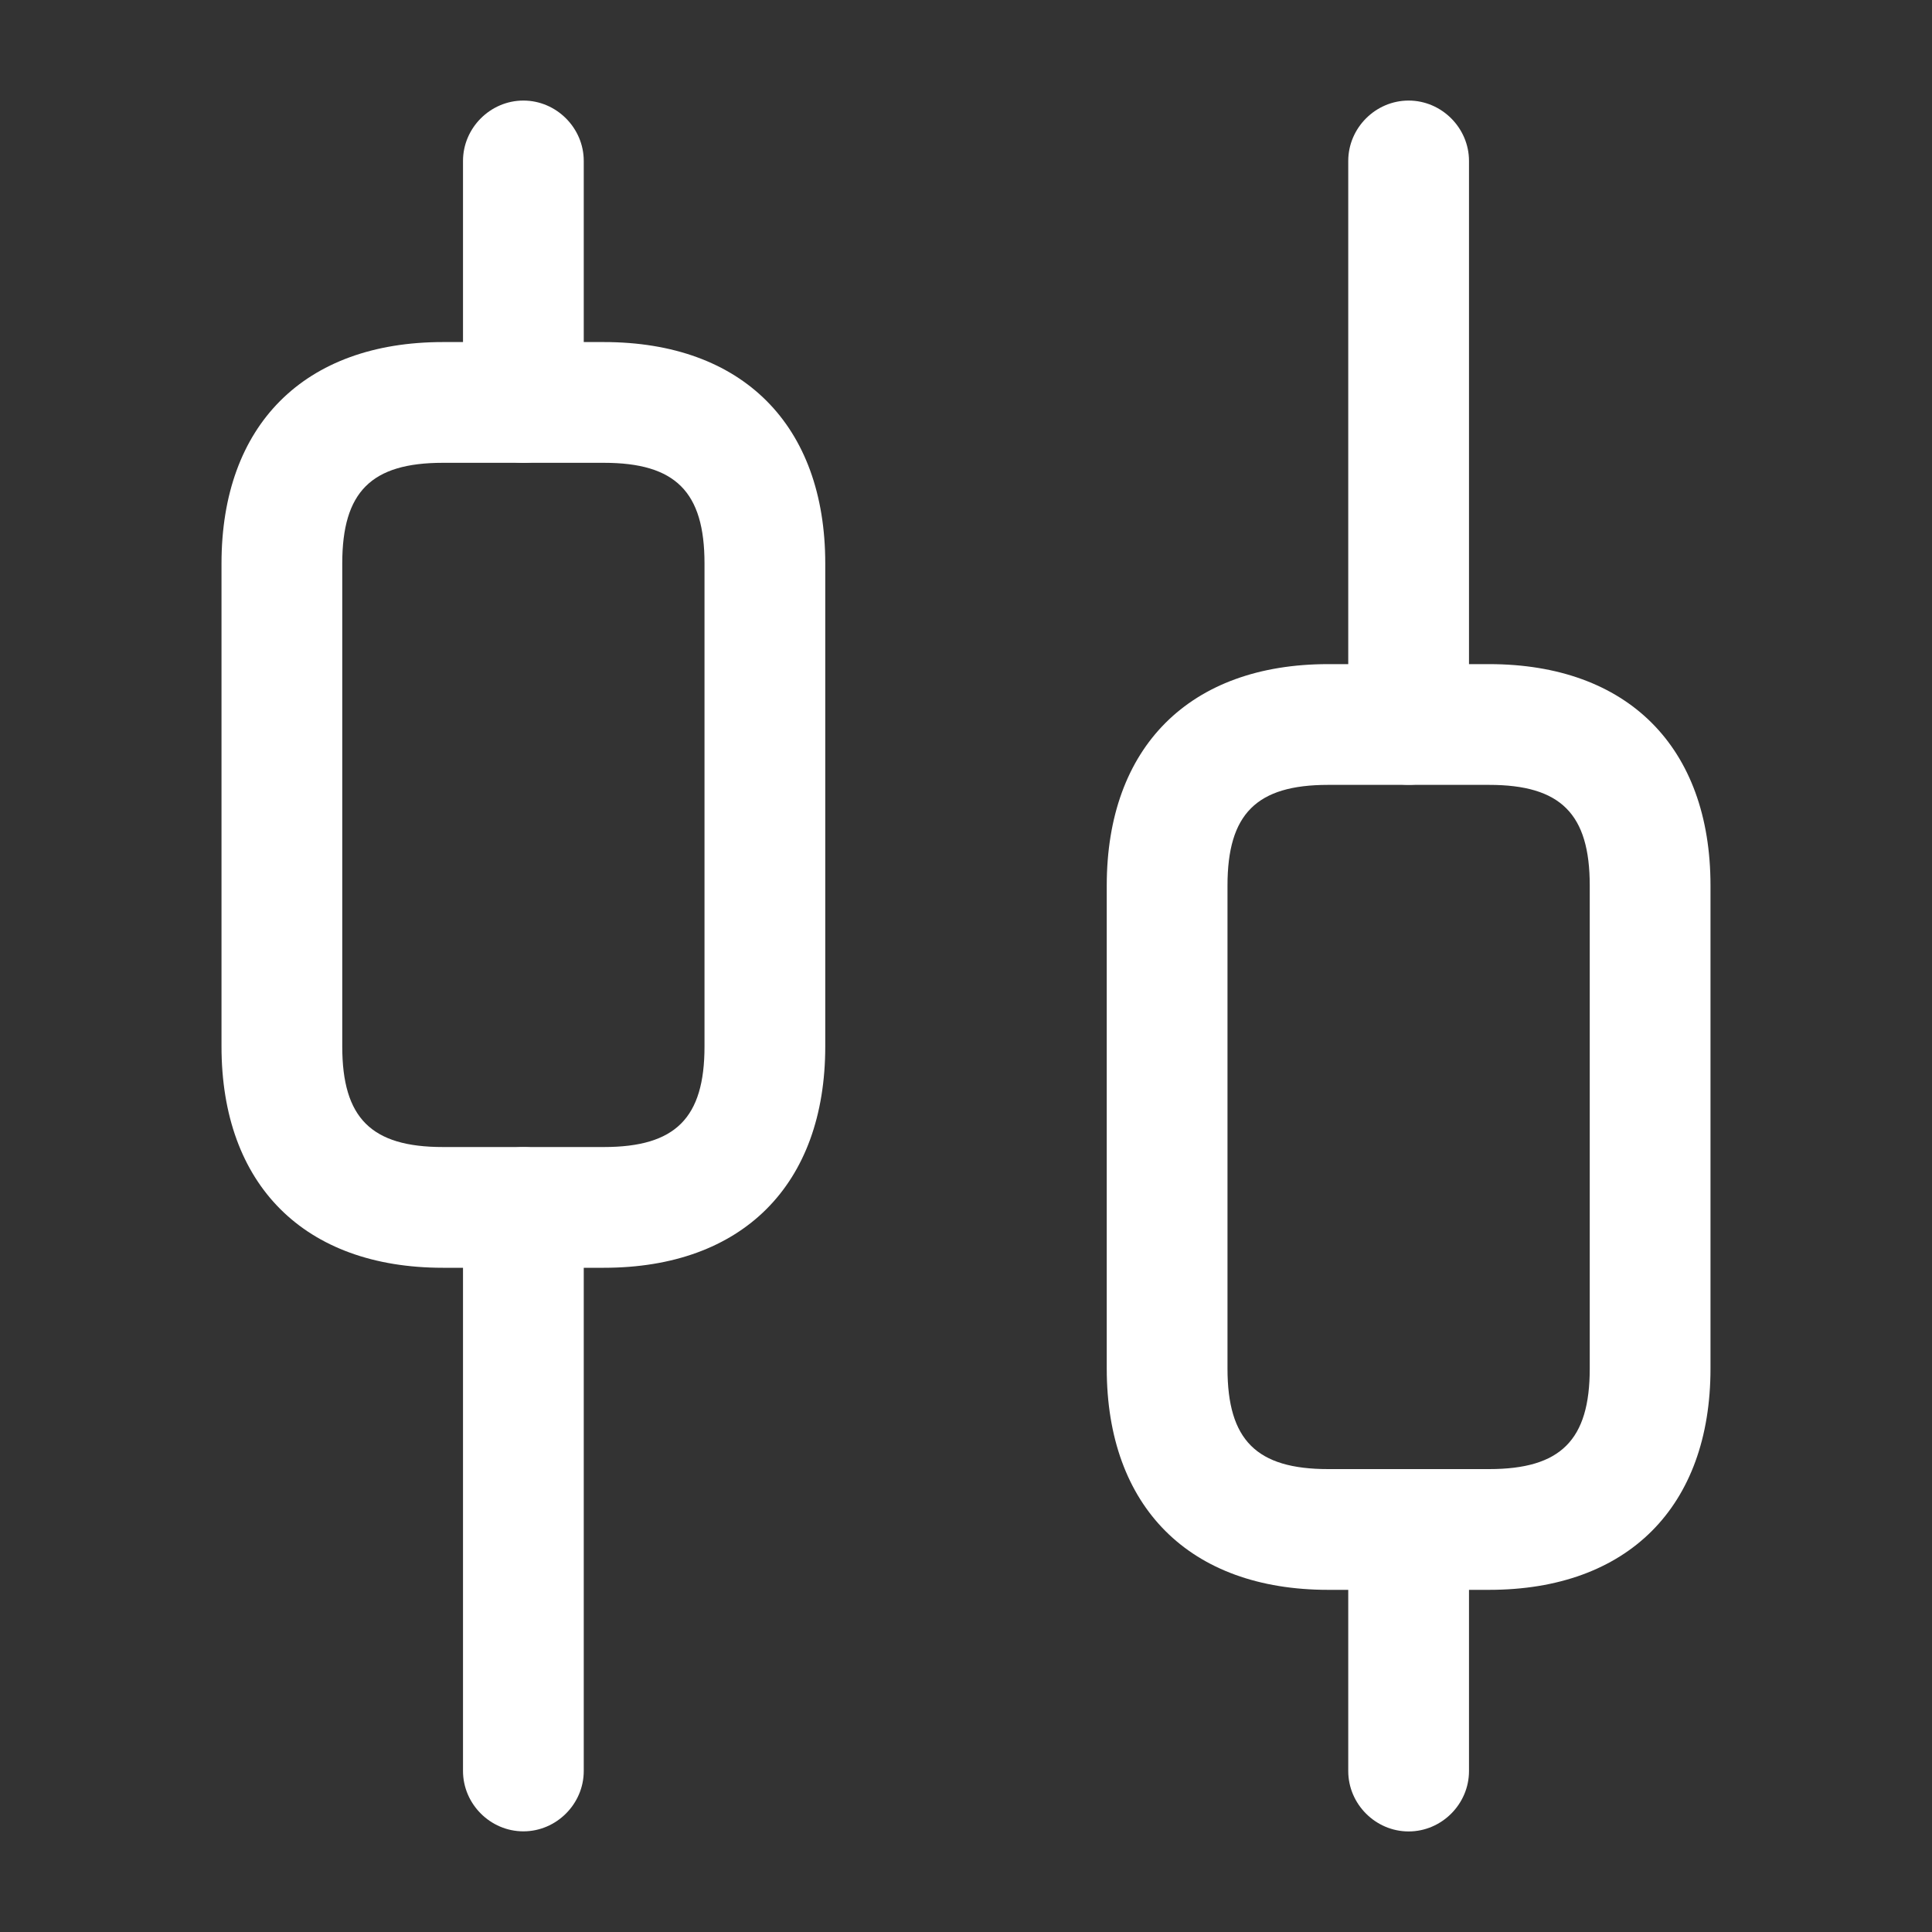 <svg width="20" height="20" viewBox="0 0 20 20" fill="none" xmlns="http://www.w3.org/2000/svg">
<rect x="0" y="0" width="20" height="20" fill="#333333" stroke="none"/>
<path d="M5.418 18.958C5.076 18.958 4.793 18.675 4.793 18.333V12.5C4.793 12.158 5.076 11.875 5.418 11.875C5.76 11.875 6.043 12.158 6.043 12.5V18.333C6.043 18.675 5.76 18.958 5.418 18.958Z" fill="white"/>
<path d="M5.418 4.791C5.076 4.791 4.793 4.508 4.793 4.166V1.666C4.793 1.324 5.076 1.041 5.418 1.041C5.76 1.041 6.043 1.324 6.043 1.666V4.166C6.043 4.508 5.76 4.791 5.418 4.791Z" fill="white"/>
<path d="M14.582 18.959C14.24 18.959 13.957 18.676 13.957 18.334V15.834C13.957 15.492 14.24 15.209 14.582 15.209C14.924 15.209 15.207 15.492 15.207 15.834V18.334C15.207 18.676 14.924 18.959 14.582 18.959Z" fill="white"/>
<path d="M14.582 8.124C14.24 8.124 13.957 7.841 13.957 7.499V1.666C13.957 1.324 14.24 1.041 14.582 1.041C14.924 1.041 15.207 1.324 15.207 1.666V7.499C15.207 7.841 14.924 8.124 14.582 8.124Z" fill="white"/>
<path d="M6.251 13.124H4.585C3.151 13.124 2.293 12.266 2.293 10.833V5.833C2.293 4.399 3.151 3.541 4.585 3.541H6.251C7.685 3.541 8.543 4.399 8.543 5.833V10.833C8.543 12.266 7.685 13.124 6.251 13.124ZM4.585 4.791C3.843 4.791 3.543 5.091 3.543 5.833V10.833C3.543 11.574 3.843 11.874 4.585 11.874H6.251C6.993 11.874 7.293 11.574 7.293 10.833V5.833C7.293 5.091 6.993 4.791 6.251 4.791H4.585Z" fill="white"/>
<path d="M15.415 16.458H13.749C12.315 16.458 11.457 15.6 11.457 14.167V9.167C11.457 7.733 12.315 6.875 13.749 6.875H15.415C16.849 6.875 17.707 7.733 17.707 9.167V14.167C17.707 15.6 16.849 16.458 15.415 16.458ZM13.749 8.125C13.007 8.125 12.707 8.425 12.707 9.167V14.167C12.707 14.908 13.007 15.208 13.749 15.208H15.415C16.157 15.208 16.457 14.908 16.457 14.167V9.167C16.457 8.425 16.157 8.125 15.415 8.125H13.749Z" fill="white"/>
</svg>

